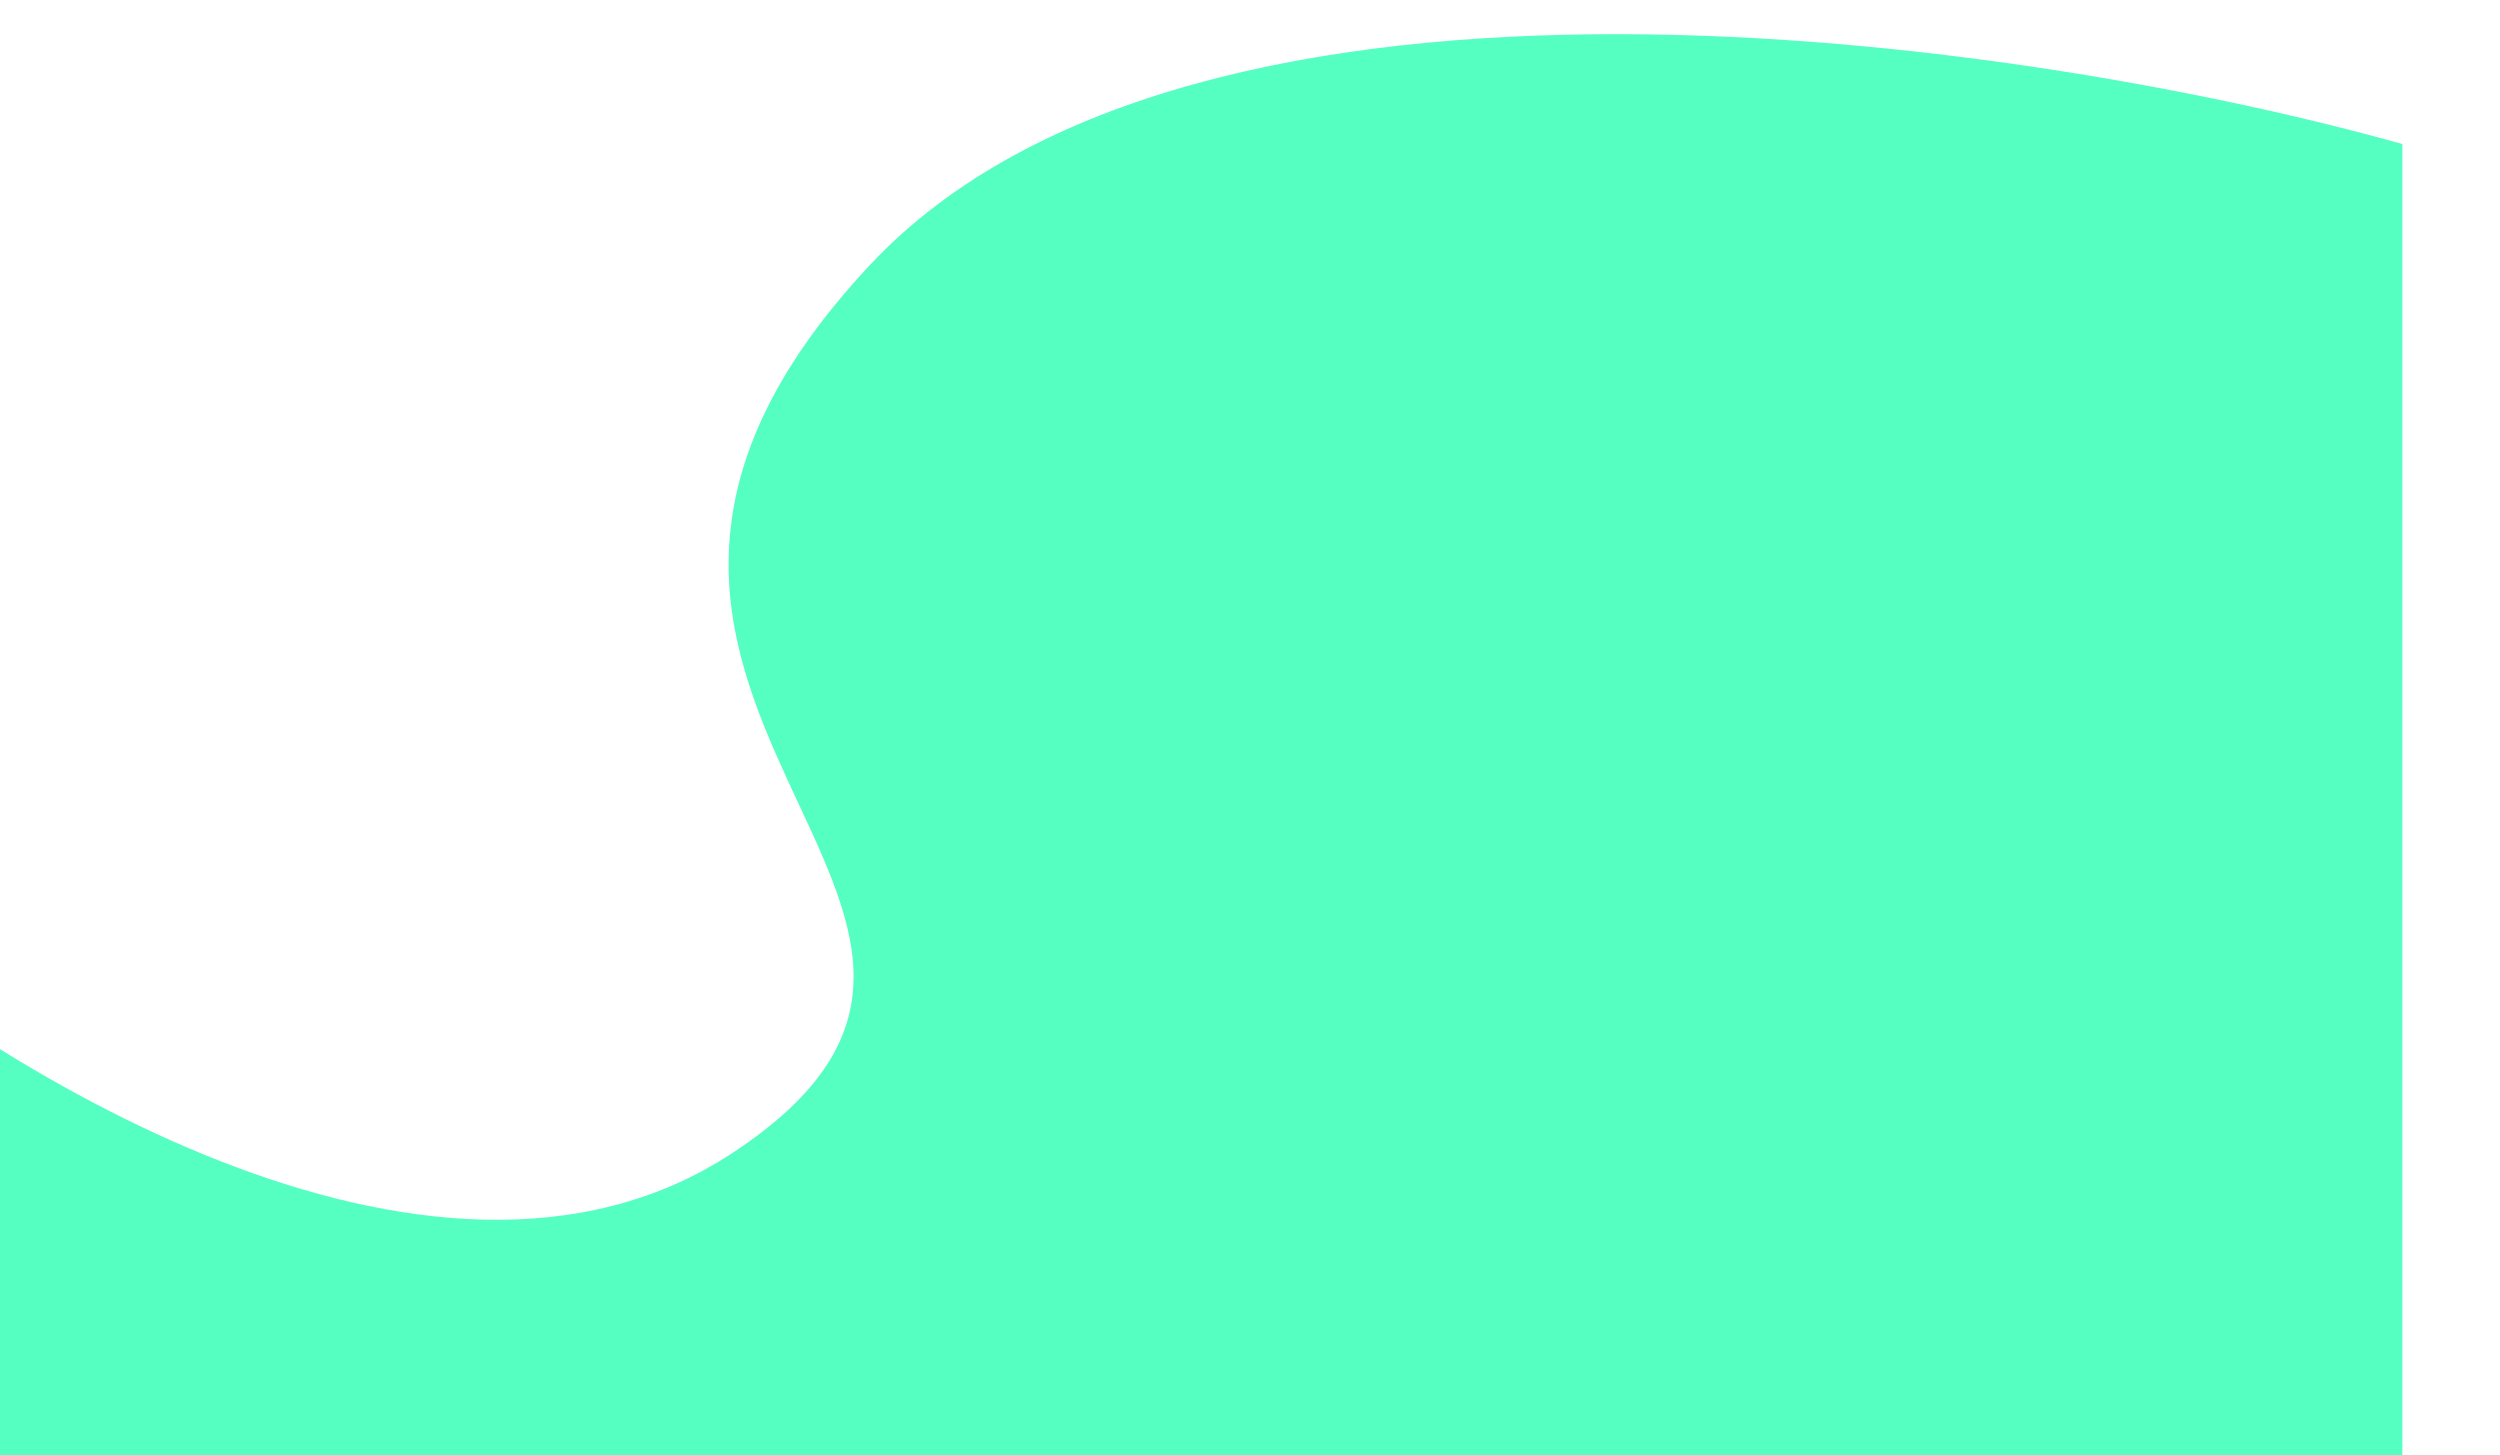 <svg width="1024" height="596" viewBox="0 0 1024 596" fill="none" xmlns="http://www.w3.org/2000/svg">
<g filter="url(#filter0_d)">
<path d="M396.394 94.467C530.191 -48.435 870.547 1.947 1024 45.001V596H-45V352.791C32.014 421.494 216.733 538.839 339.495 458.594C492.948 358.287 229.147 273.095 396.394 94.467Z" fill="#54FFC1"/>
</g>
<defs>
<filter id="filter0_d" x="-85" y="0" width="1109" height="610" filterUnits="userSpaceOnUse" color-interpolation-filters="sRGB">
<feFlood flood-opacity="0" result="BackgroundImageFix"/>
<feColorMatrix in="SourceAlpha" type="matrix" values="0 0 0 0 0 0 0 0 0 0 0 0 0 0 0 0 0 0 127 0"/>
<feOffset dx="-40" dy="14"/>
<feColorMatrix type="matrix" values="0 0 0 0 0.267 0 0 0 0 0.267 0 0 0 0 0.267 0 0 0 0.25 0"/>
<feBlend mode="normal" in2="BackgroundImageFix" result="effect1_dropShadow"/>
<feBlend mode="normal" in="SourceGraphic" in2="effect1_dropShadow" result="shape"/>
</filter>
</defs>
</svg>
